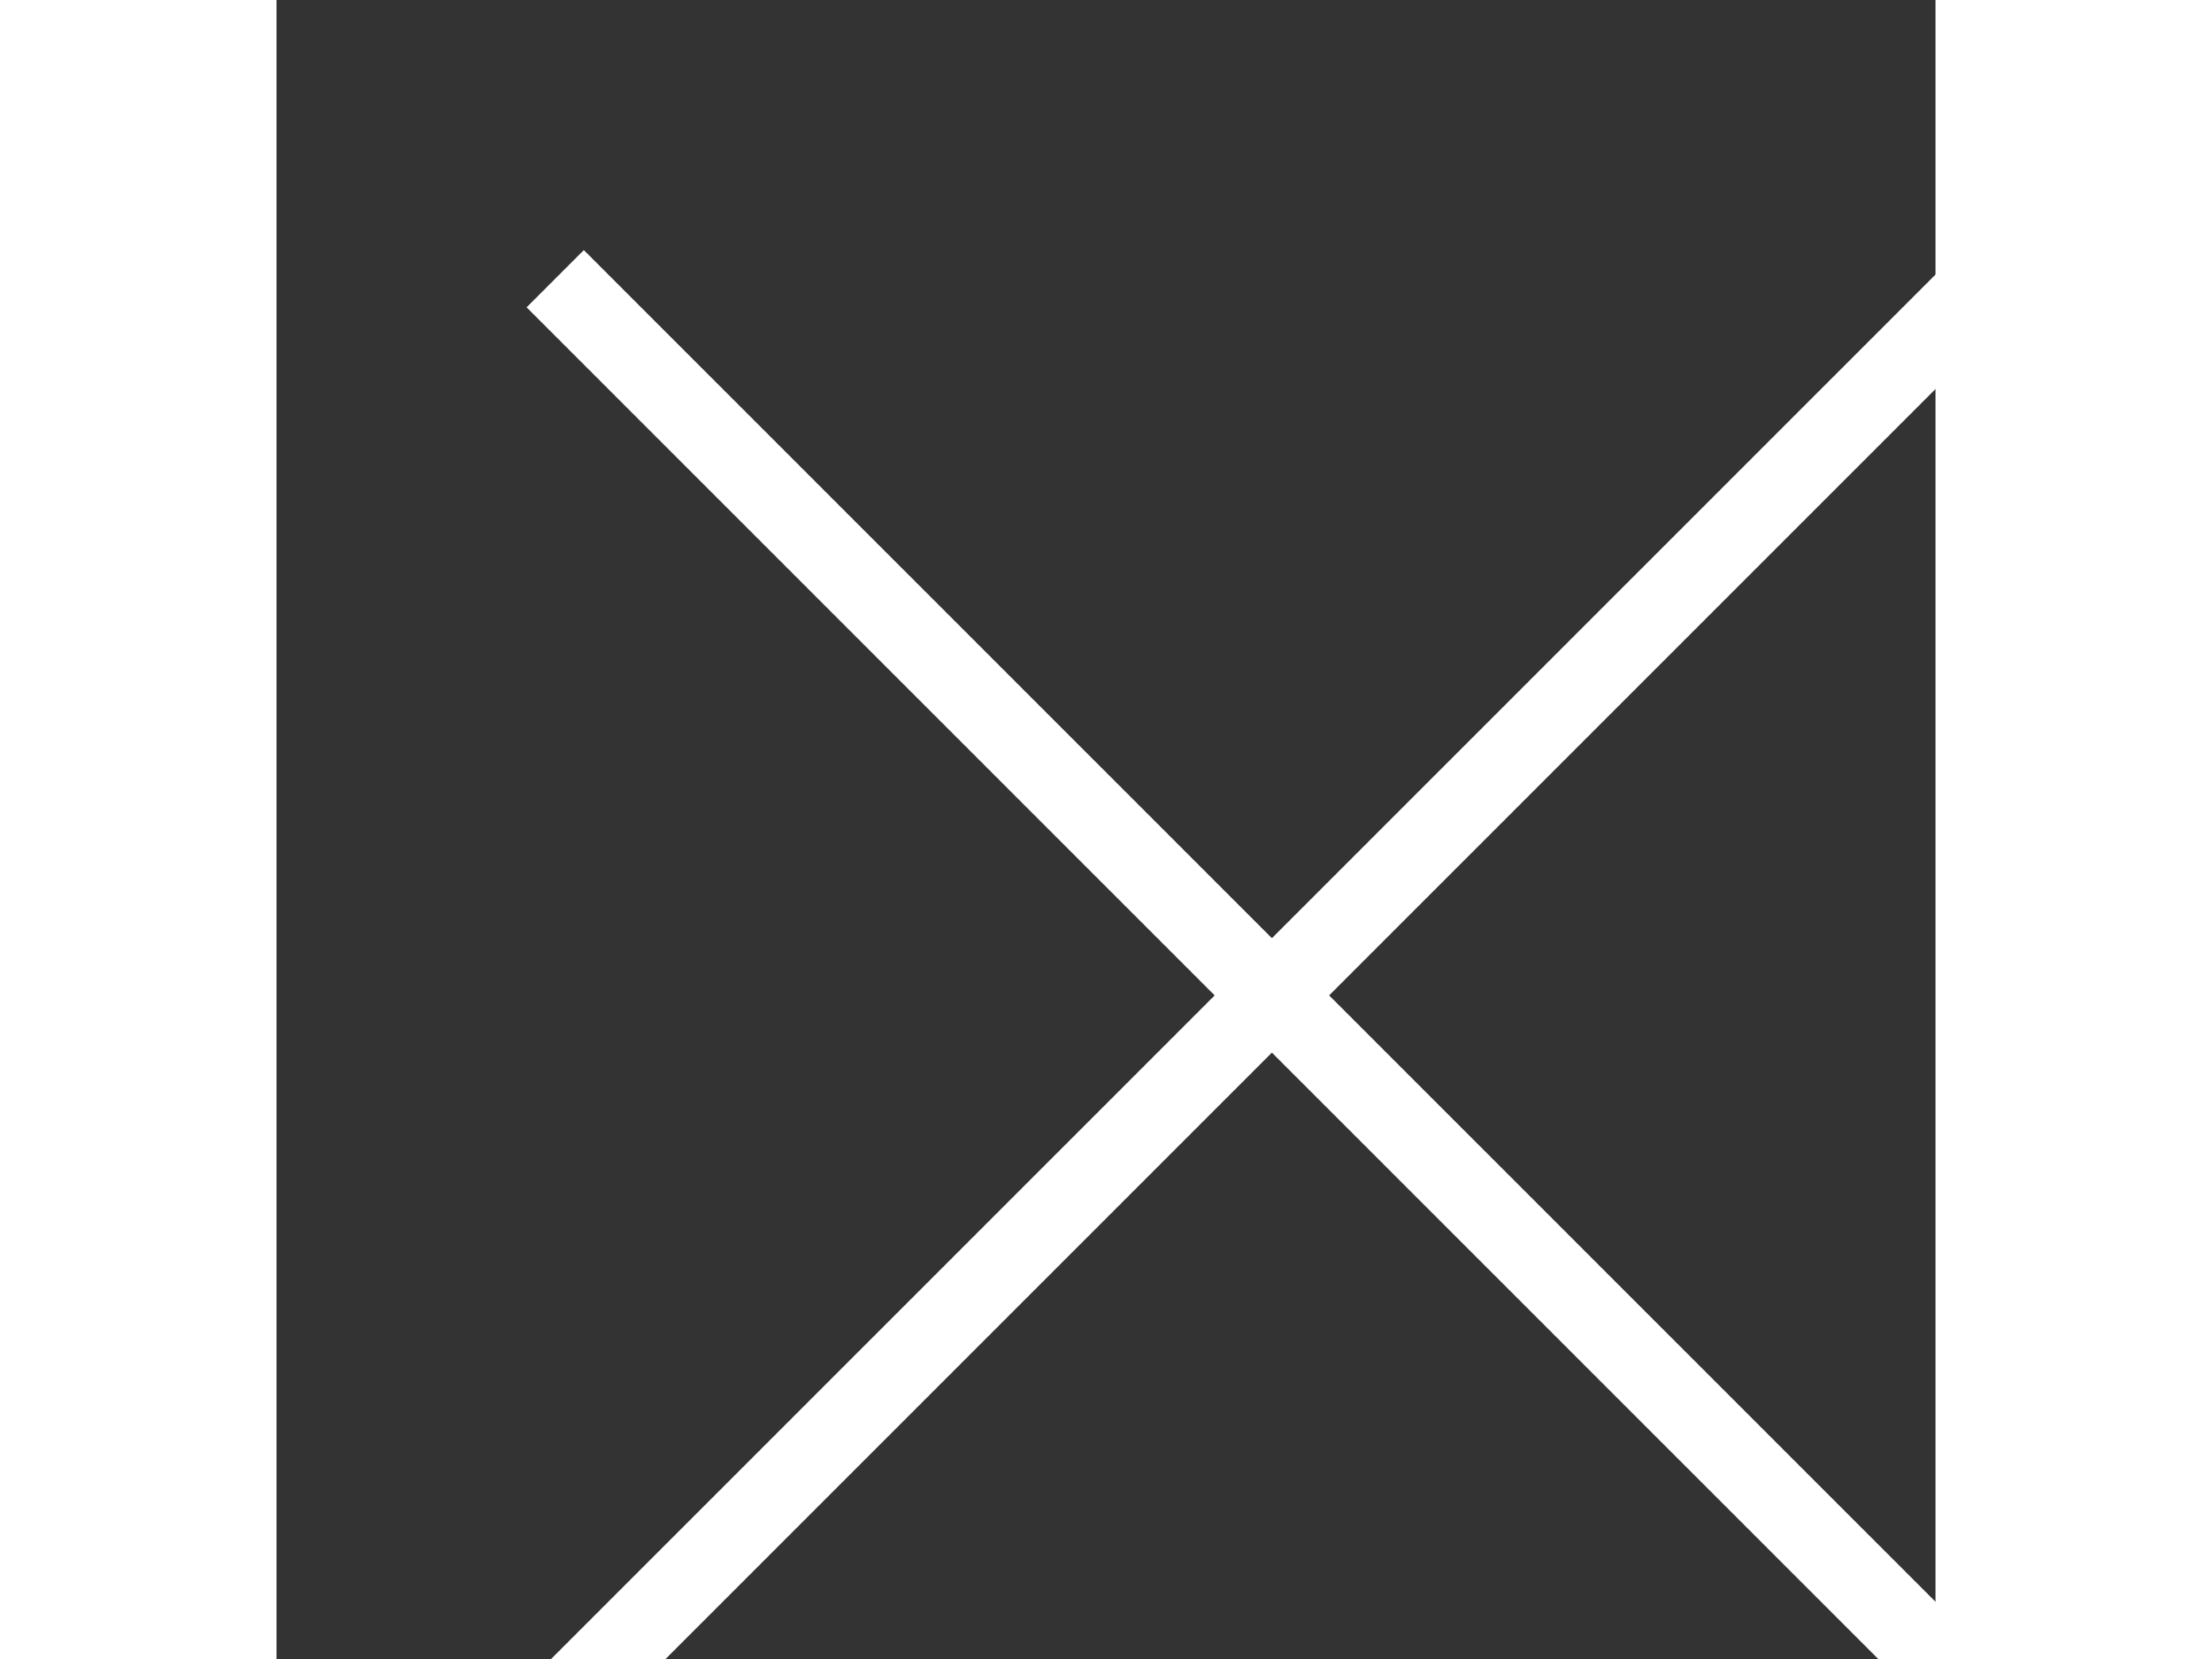 <svg width="20" height="15"  viewBox="0 0 20 20" fill="none" xmlns="http://www.w3.org/2000/svg">
<rect x="0" y="0" width="20" height="20" fill="#333333" stroke="none"/>
<path d="M3.705 3.015L3.015 3.705L11.31 12L3.015 20.295L3.705 20.985L12 12.69L20.295 20.985L20.985 20.295L12.69 12L20.985 3.705L20.295 3.015L12 11.31L3.705 3.015Z" fill="white"/>
</svg>
